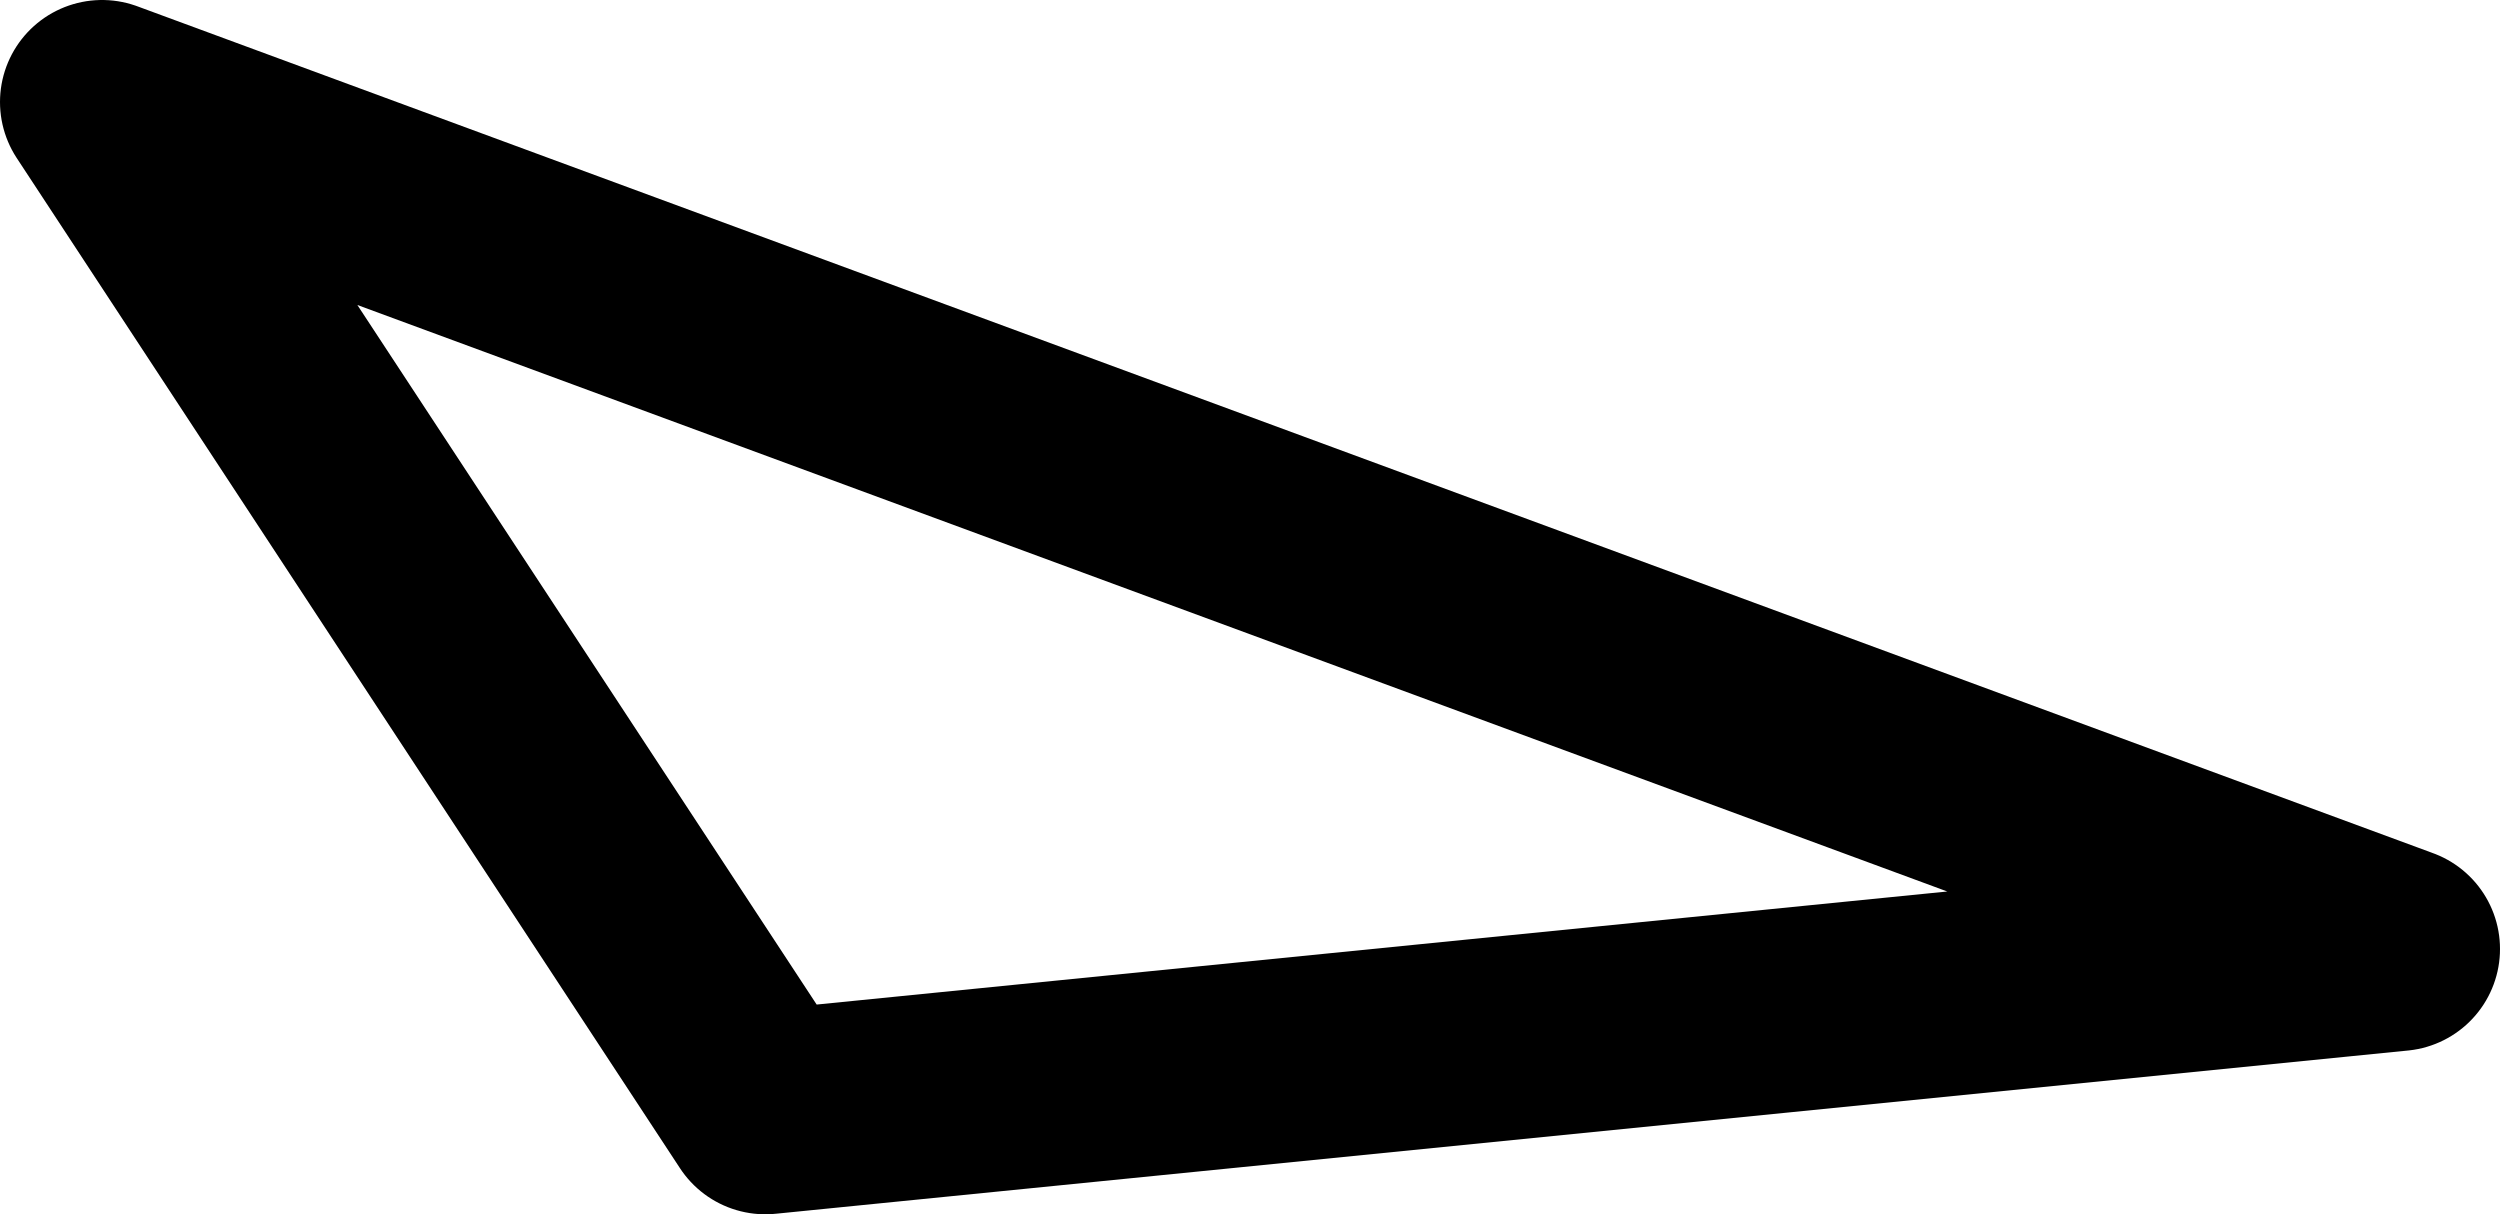<?xml version="1.0" encoding="UTF-8" standalone="no"?>
<svg xmlns:xlink="http://www.w3.org/1999/xlink" height="5.95px" width="12.25px" xmlns="http://www.w3.org/2000/svg">
  <g transform="matrix(1.0, 0.0, 0.0, 1.0, -198.9, -111.25)">
    <path d="M210.65 115.9 L199.4 111.75 202.65 116.7 210.65 115.9 Z" fill="none" stroke="#000000" stroke-linecap="round" stroke-linejoin="round" stroke-width="1.0"/>
  </g>
</svg>

